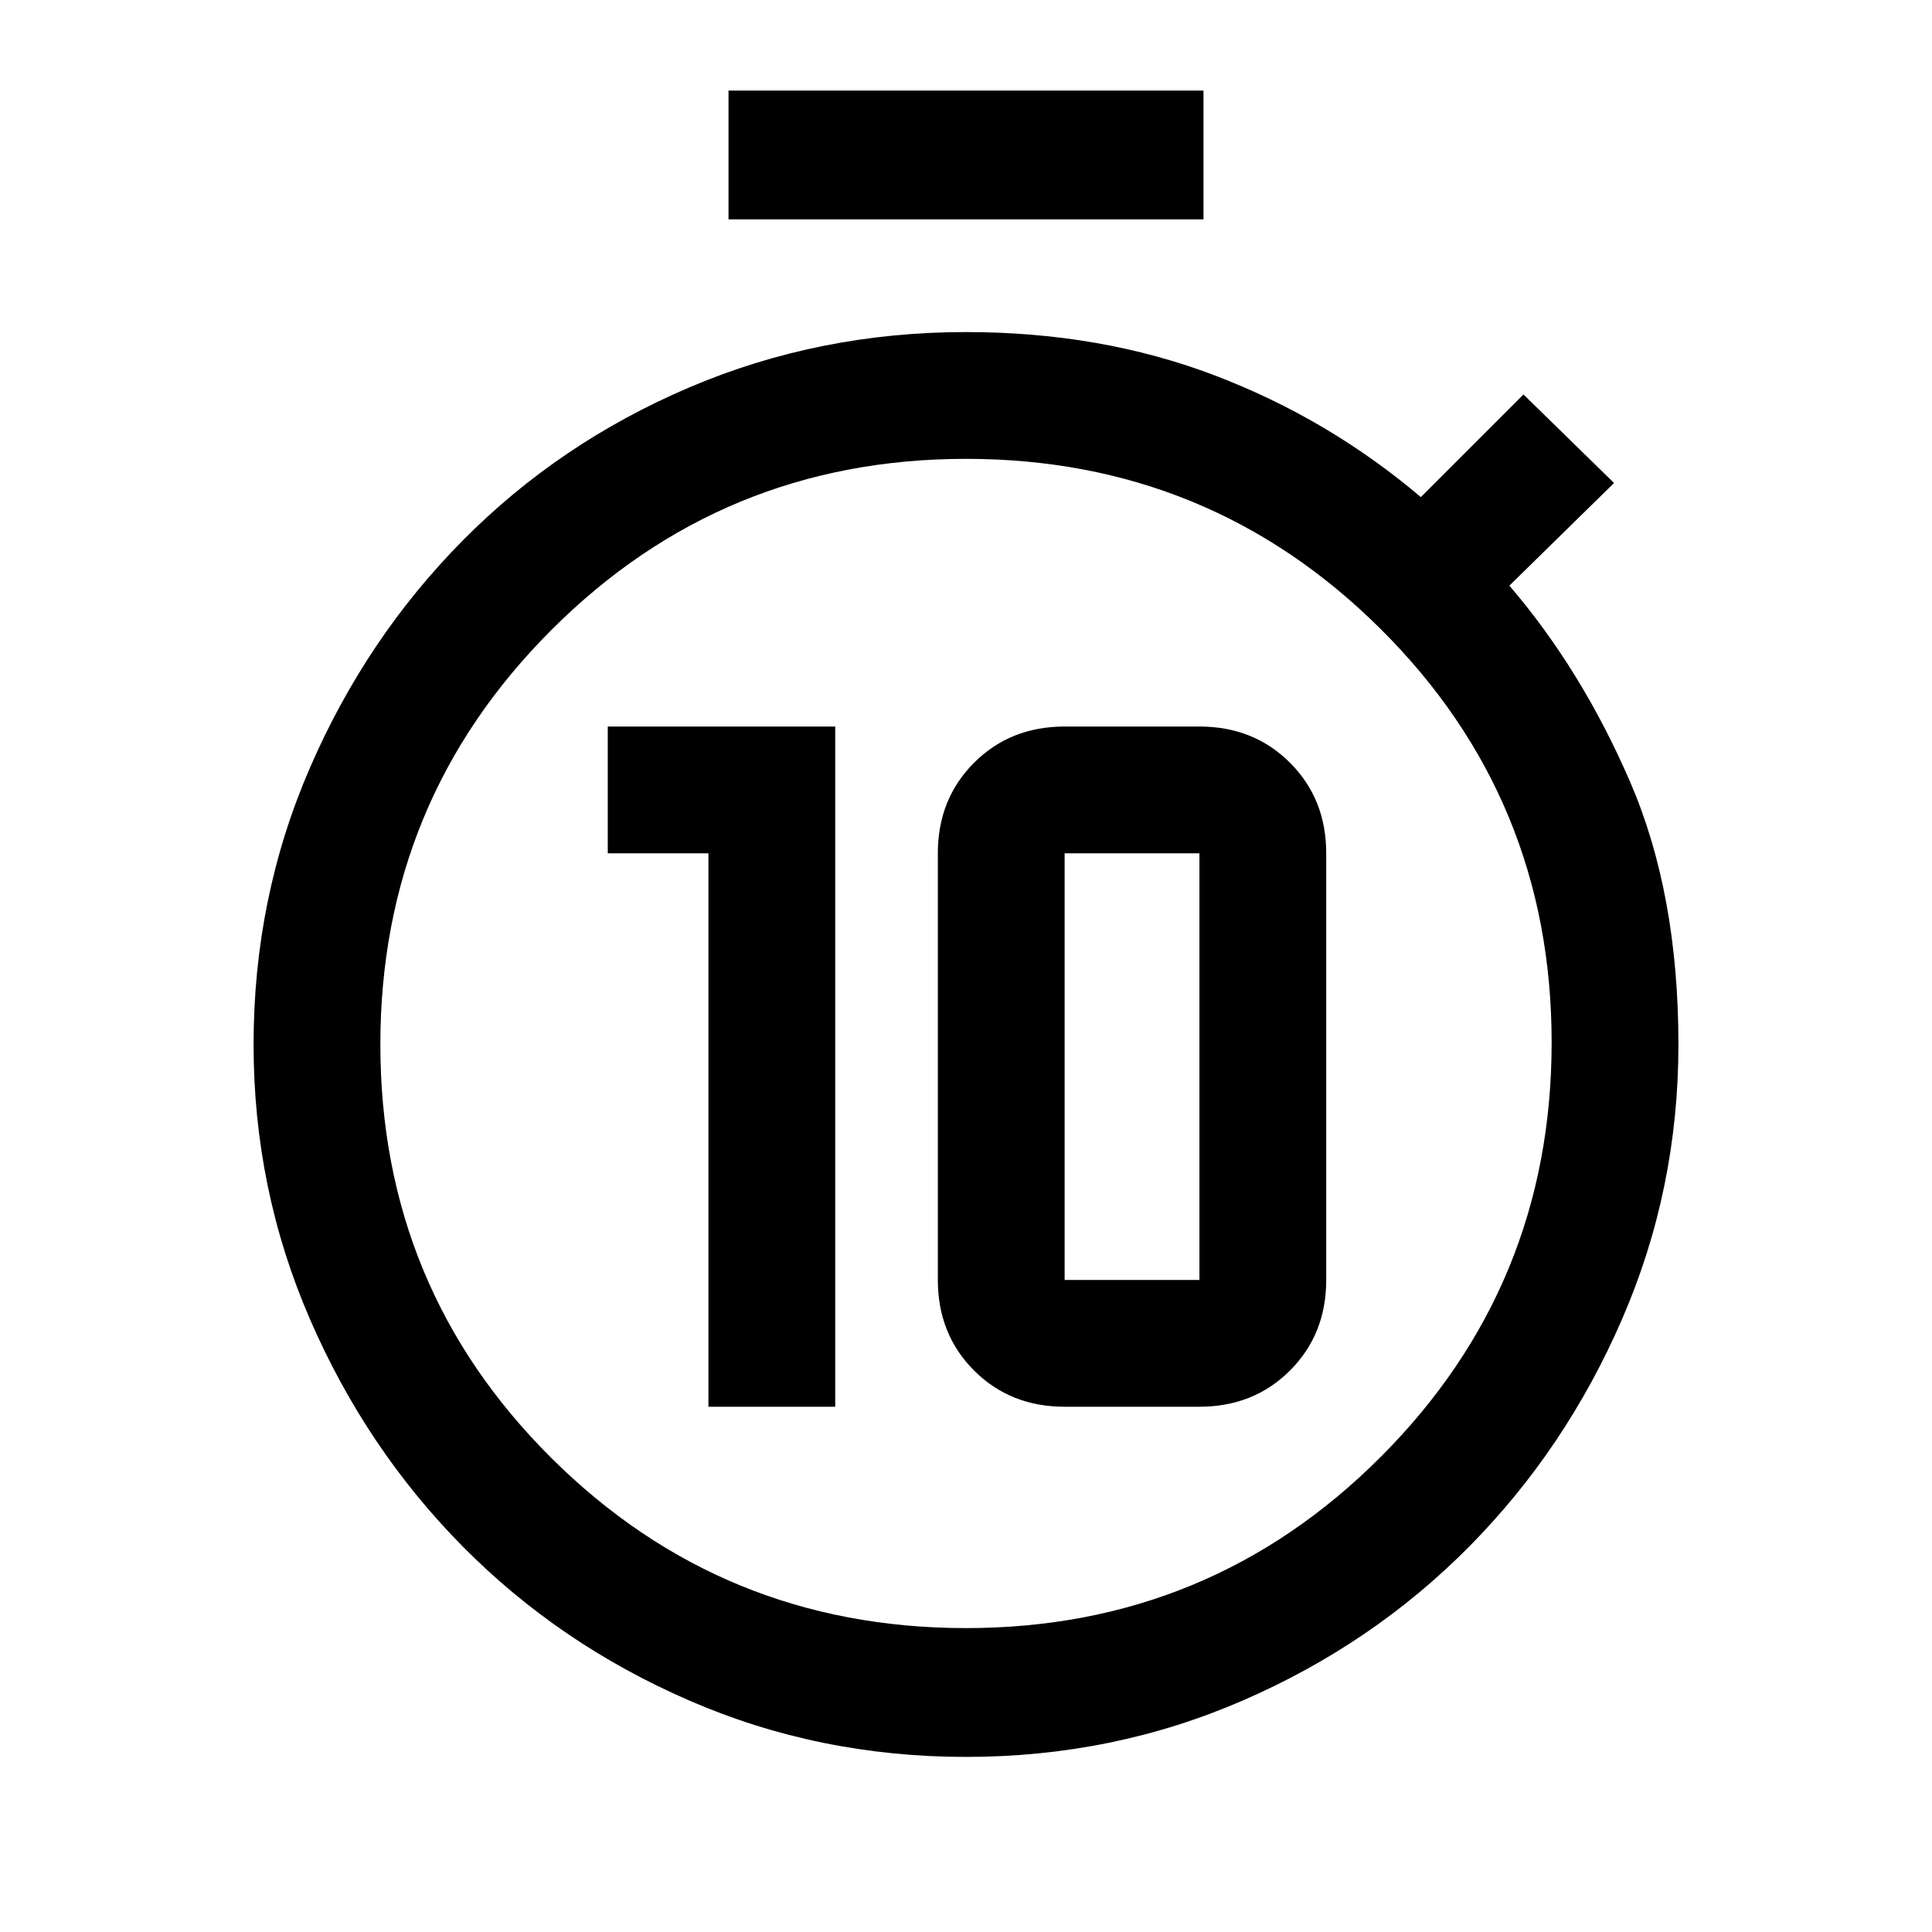 <svg xmlns="http://www.w3.org/2000/svg" height="40" width="40"><path d="M14.667 29.125V17.667H12.583V15.042H17.292V29.125ZM22.042 29.125Q20.917 29.125 20.167 28.375Q19.417 27.625 19.417 26.5V17.667Q19.417 16.542 20.167 15.792Q20.917 15.042 22.042 15.042H24.833Q25.958 15.042 26.708 15.792Q27.458 16.542 27.458 17.667V26.5Q27.458 27.625 26.708 28.375Q25.958 29.125 24.833 29.125ZM22.042 26.5H24.833Q24.833 26.5 24.833 26.5Q24.833 26.5 24.833 26.5V17.667Q24.833 17.667 24.833 17.667Q24.833 17.667 24.833 17.667H22.042Q22.042 17.667 22.042 17.667Q22.042 17.667 22.042 17.667V26.5Q22.042 26.5 22.042 26.5Q22.042 26.5 22.042 26.5ZM15.083 4.542V1.875H24.917V4.542ZM20 36.375Q16.958 36.375 14.271 35.208Q11.583 34.042 9.583 32.021Q7.583 30 6.417 27.312Q5.25 24.625 5.25 21.625Q5.25 18.583 6.417 15.896Q7.583 13.208 9.583 11.188Q11.583 9.167 14.271 8.021Q16.958 6.875 20 6.875Q22.792 6.875 25.146 7.771Q27.5 8.667 29.417 10.292L31.542 8.167L33.417 10L31.25 12.125Q32.75 13.875 33.75 16.188Q34.75 18.5 34.75 21.625Q34.75 24.625 33.583 27.312Q32.417 30 30.417 32.021Q28.417 34.042 25.729 35.208Q23.042 36.375 20 36.375ZM20 33.708Q25.042 33.708 28.583 30.167Q32.125 26.625 32.125 21.583Q32.125 16.542 28.583 13.021Q25.042 9.5 20 9.5Q14.958 9.5 11.417 13.042Q7.875 16.583 7.875 21.625Q7.875 26.667 11.417 30.188Q14.958 33.708 20 33.708Z"/></svg>